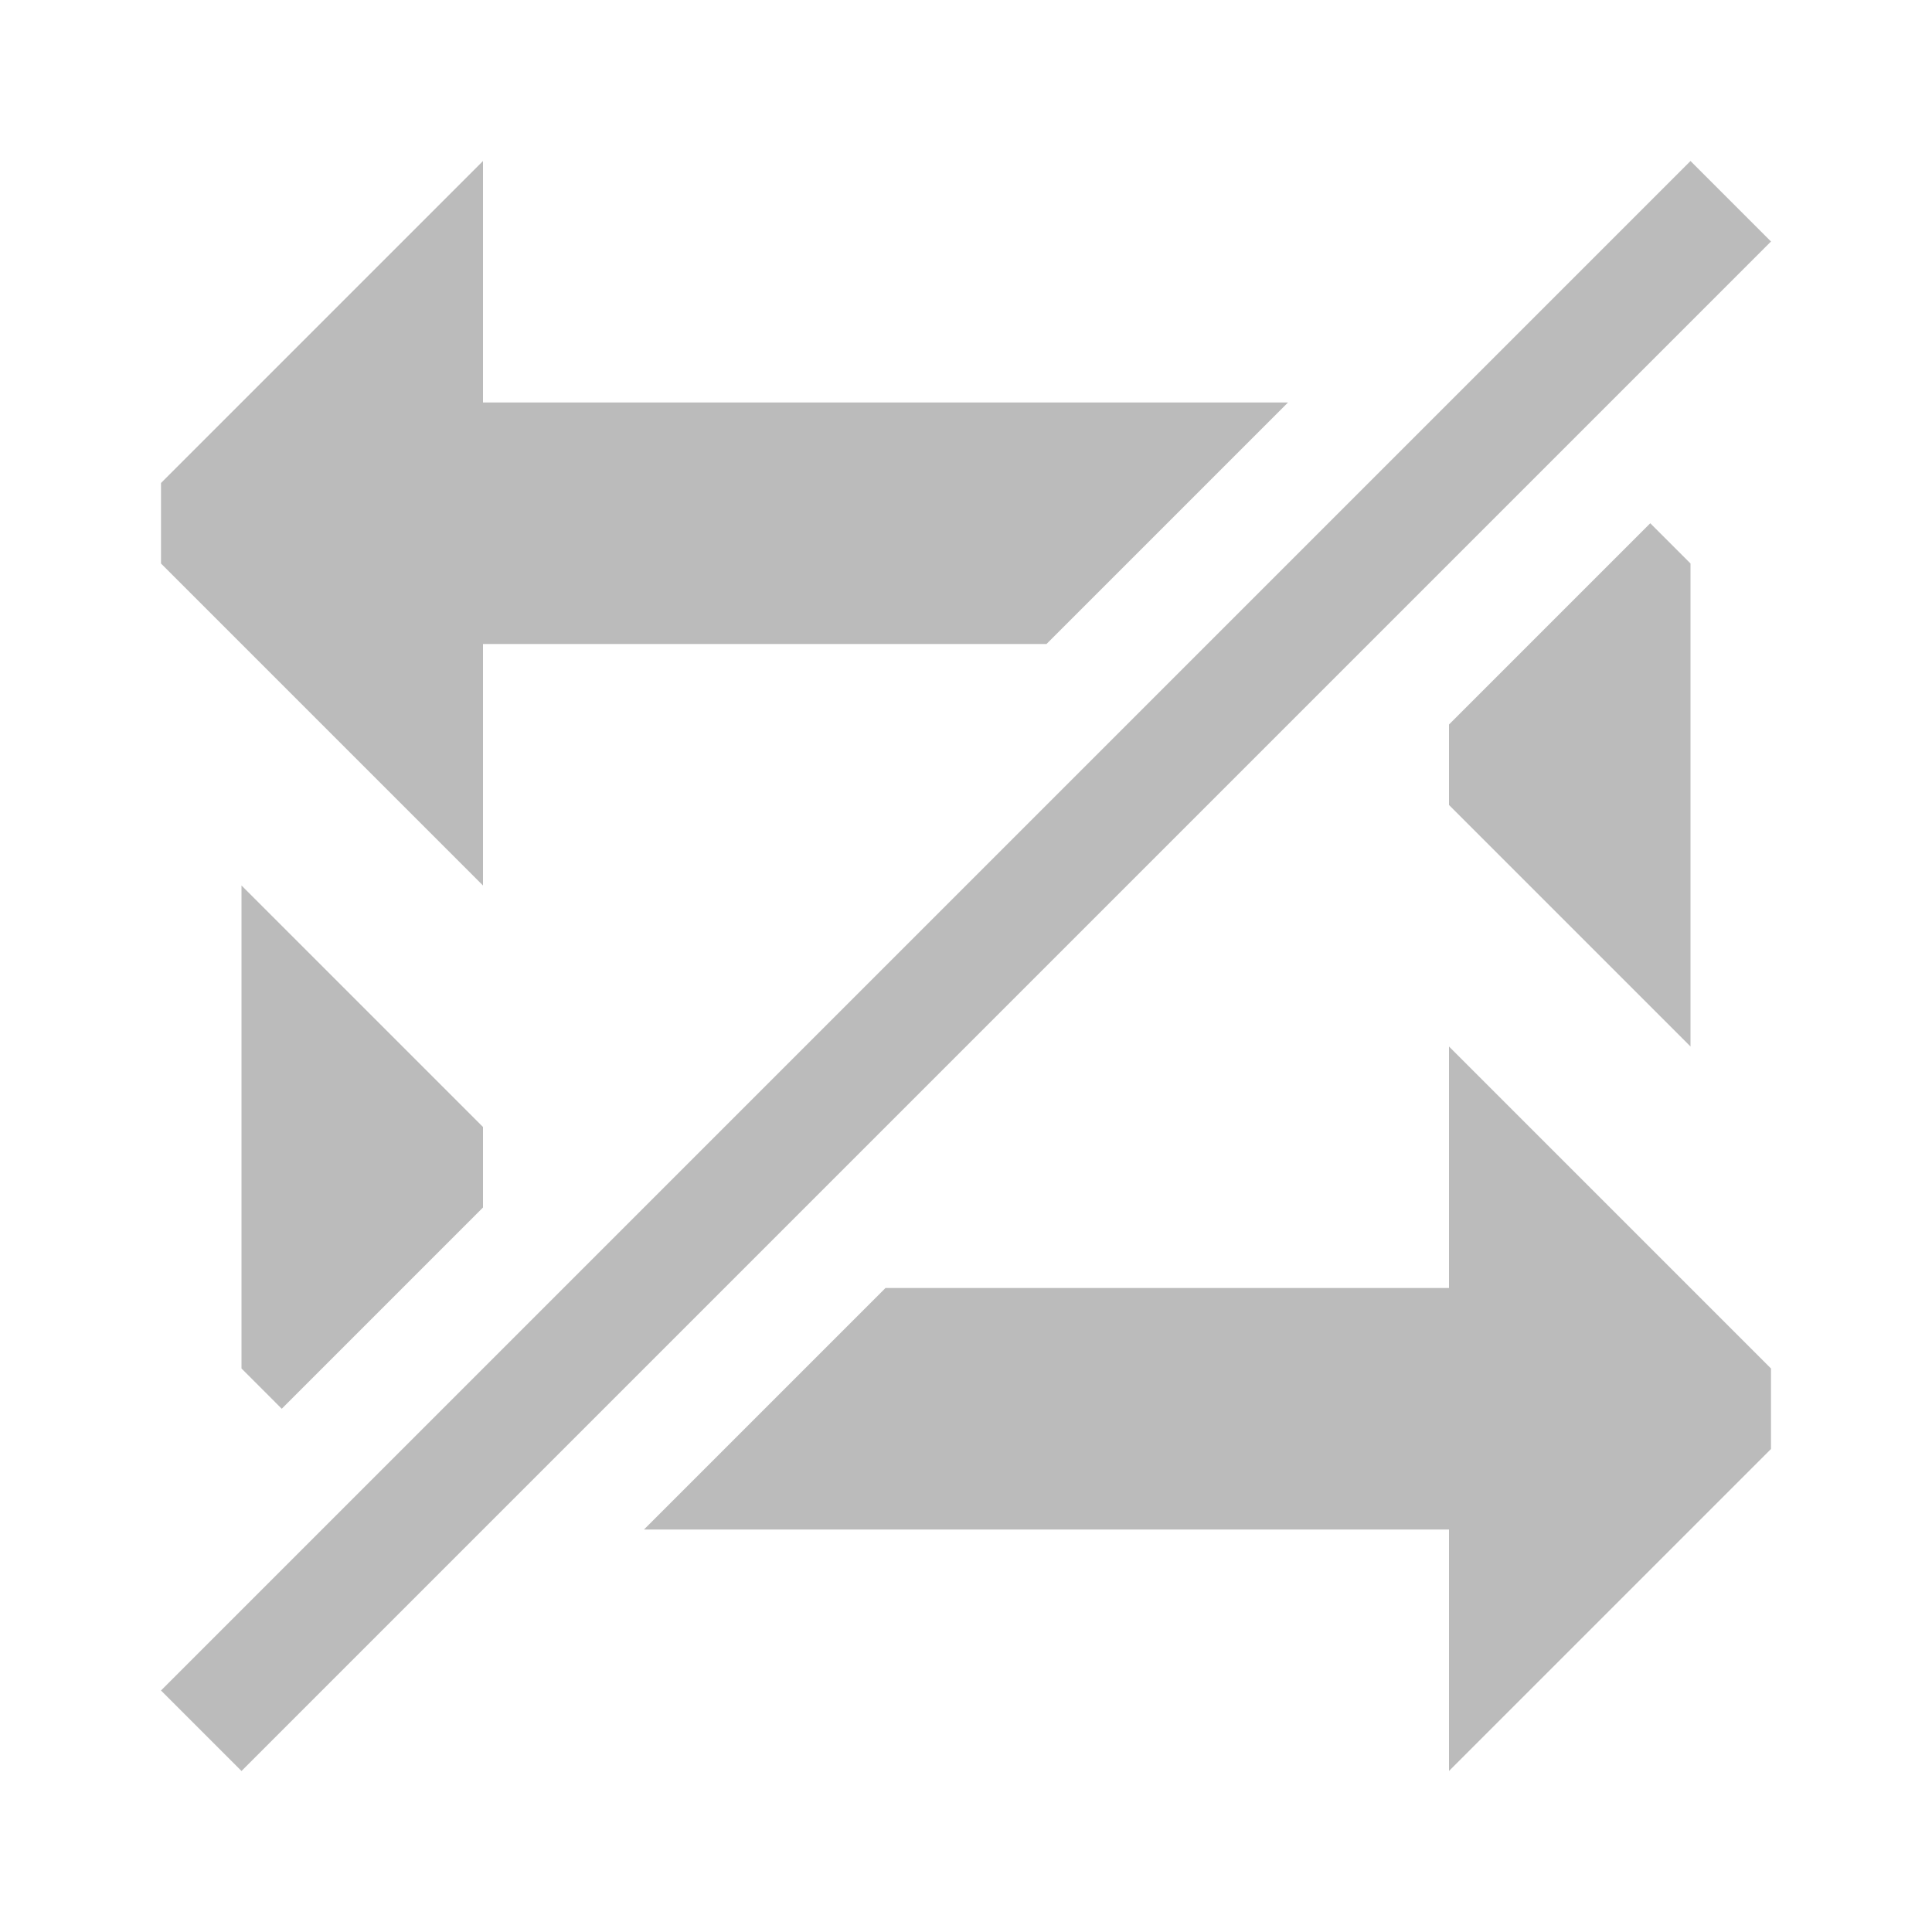 <?xml version="1.0" encoding="utf-8"?>
<!-- Generator: Adobe Illustrator 16.0.0, SVG Export Plug-In . SVG Version: 6.00 Build 0)  -->
<!DOCTYPE svg PUBLIC "-//W3C//DTD SVG 1.1//EN" "http://www.w3.org/Graphics/SVG/1.1/DTD/svg11.dtd">
<svg version="1.1" id="Don_x27_t_Loop_1_" xmlns="http://www.w3.org/2000/svg" xmlns:xlink="http://www.w3.org/1999/xlink" x="0px"
	 y="0px" width="24px" height="24px" viewBox="0 0 24 24" enable-background="new 0 0 24 24" xml:space="preserve">
<g id="Don_x27_t_Loop">
	<g>
		<path fill-rule="evenodd" clip-rule="evenodd" fill="#BBBBBB" d="M6,8h7l3-3H6V2L2,6v1l4,4V8z M3.5,17.5L6,15v-1l-3-3v6L3.5,17.5z
			 M18,16h-7l-3,3h10v3l4-4v-1l-4-4V16z M18,10l3,3V7l-0.5-0.5L18,9V10z M21,2L2,21l1,1L22,3L21,2z"/>
	</g>
</g>
</svg>
